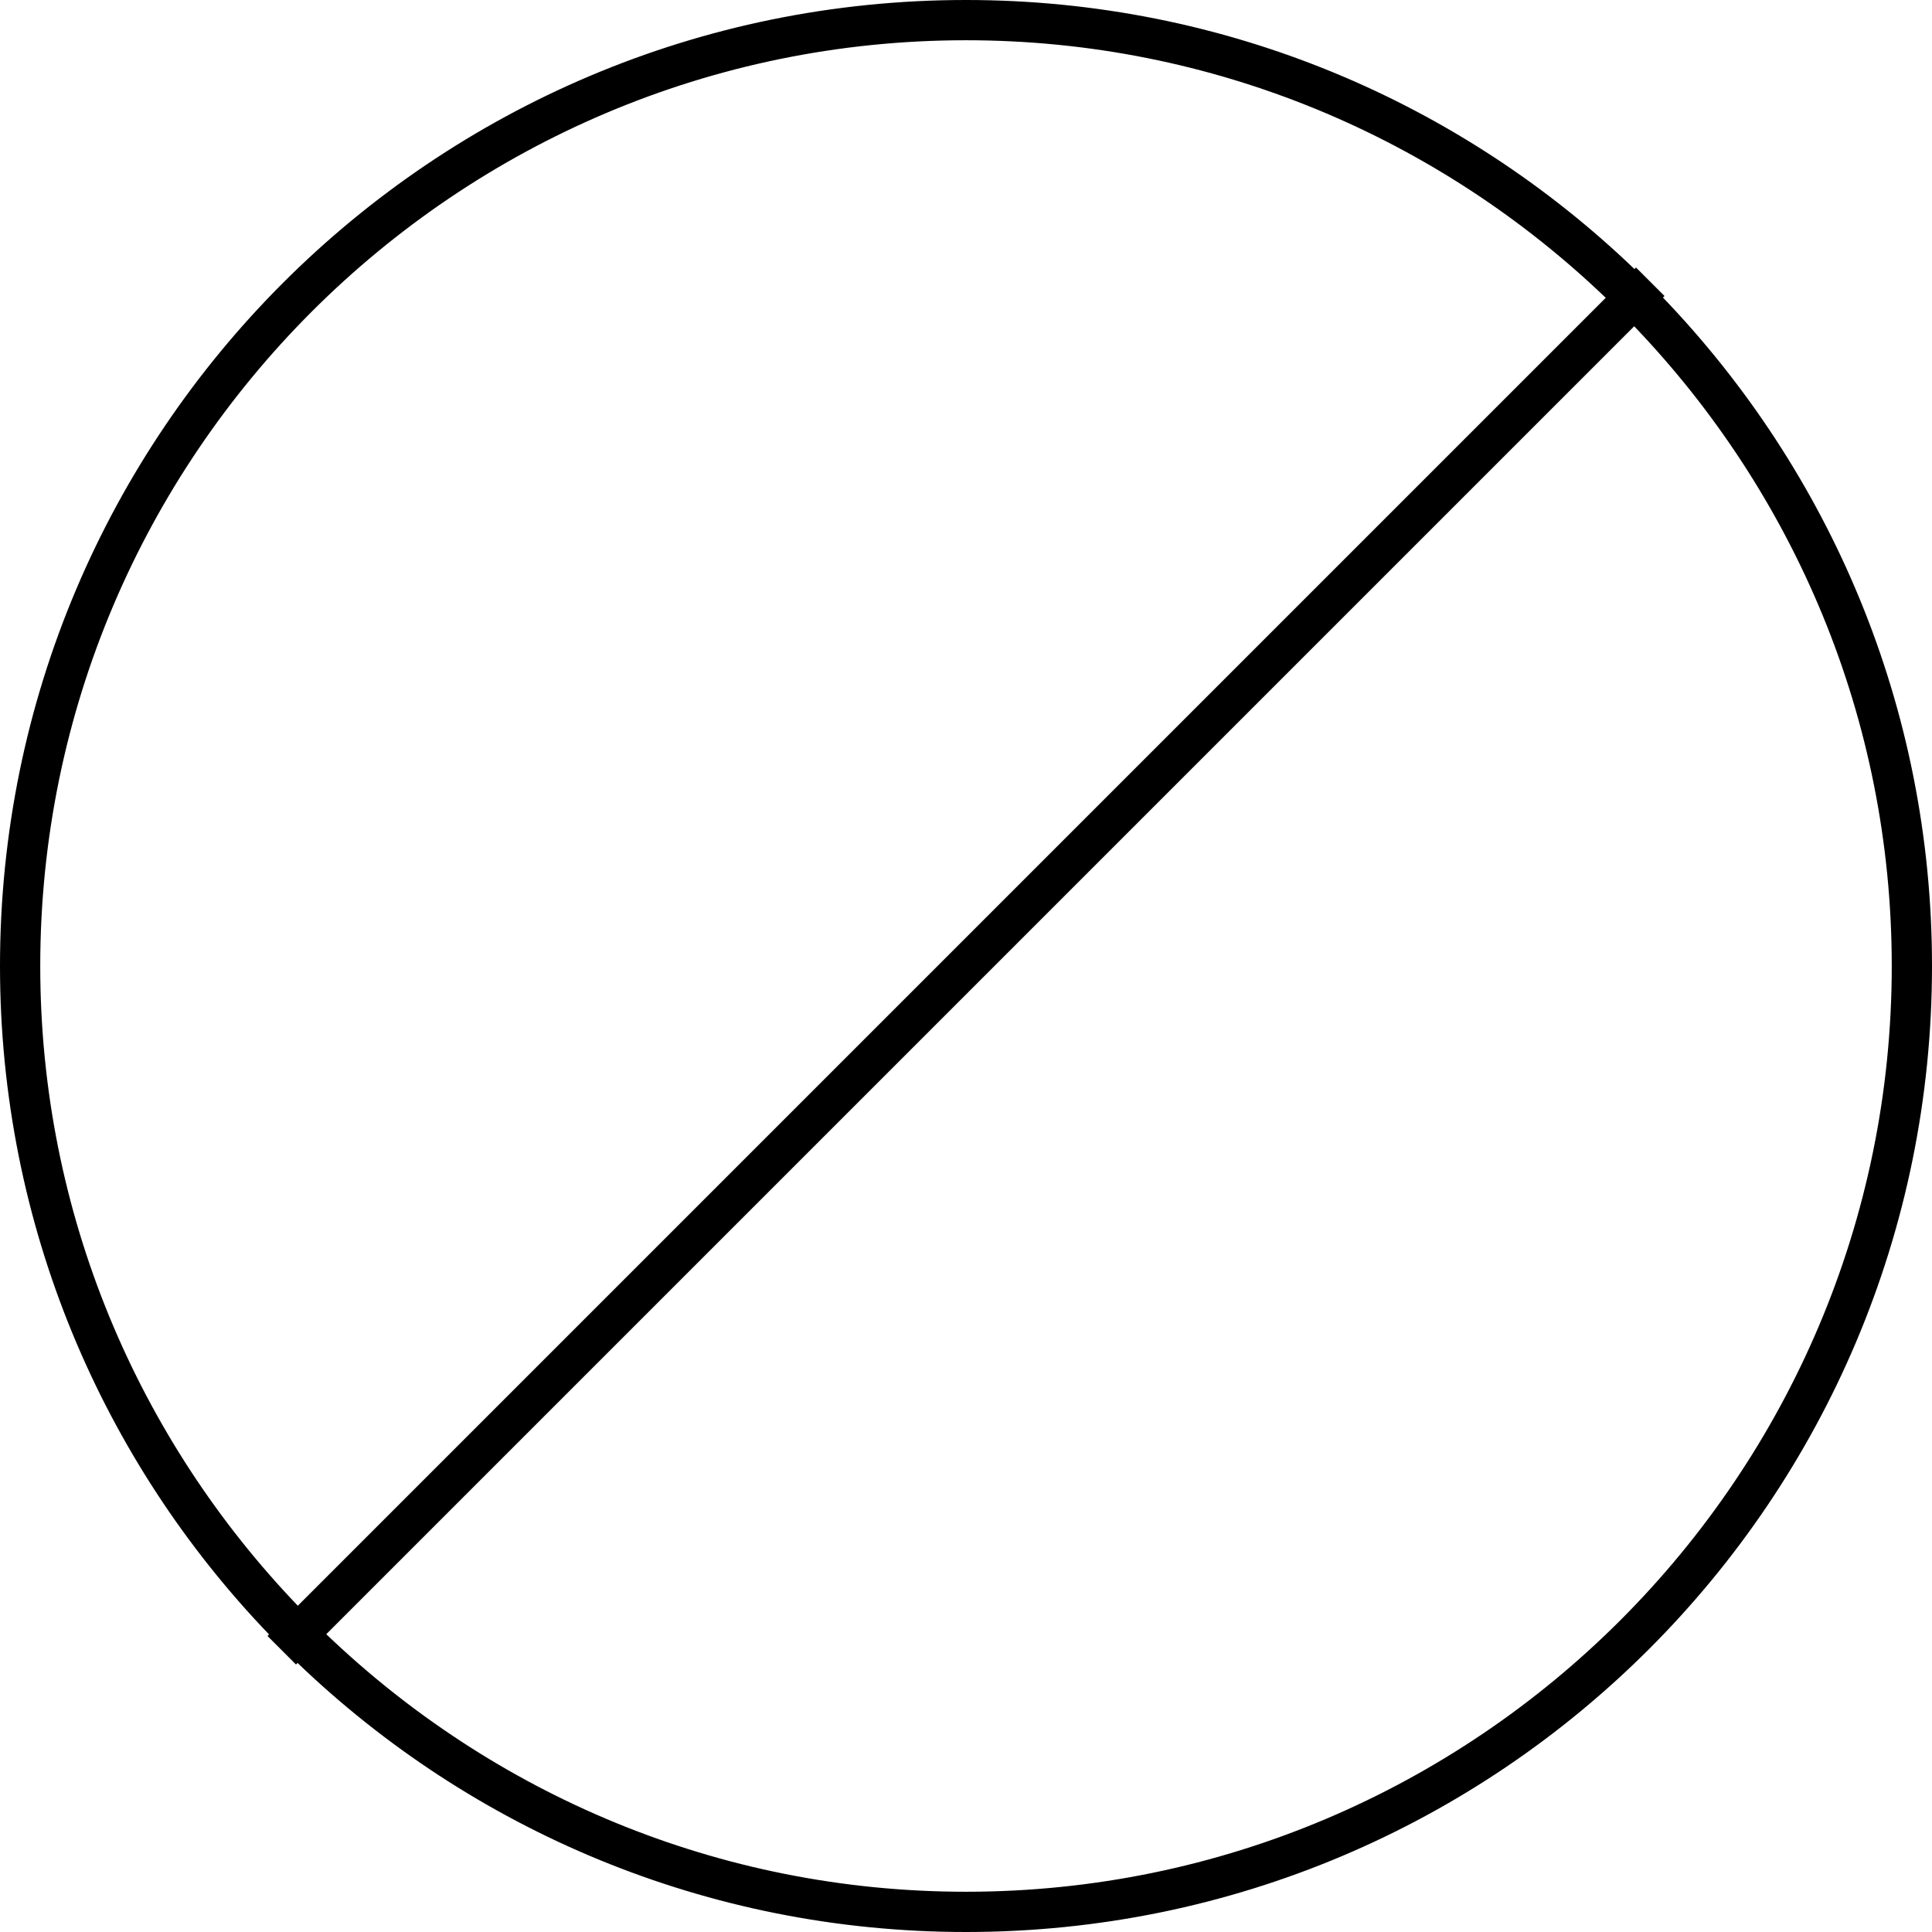 <svg width="48" height="48" viewBox="0 0 48 48" xmlns="http://www.w3.org/2000/svg"><title>alerts-and-notifications/blocked_48</title><path d="M24 47c-6.162 0-11.761-2.44-15.894-6.399L40.601 8.106C44.56 12.239 47 17.838 47 24c0 12.683-10.317 23-23 23M1 24C1 11.317 11.317 1 24 1c6.162 0 11.761 2.44 15.894 6.399L7.399 39.894C3.44 35.761 1 30.162 1 24M41.315 7.392l.039-.038-.708-.708-.038.039C36.297 2.547 30.447 0 24 0 10.745 0 0 10.745 0 24c0 6.447 2.547 12.297 6.685 16.608l-.039.038.708.708.038-.039C11.703 45.453 17.553 48 24 48c13.255 0 24-10.745 24-24 0-6.447-2.547-12.297-6.685-16.608" fill="#000" fill-rule="evenodd"/></svg>